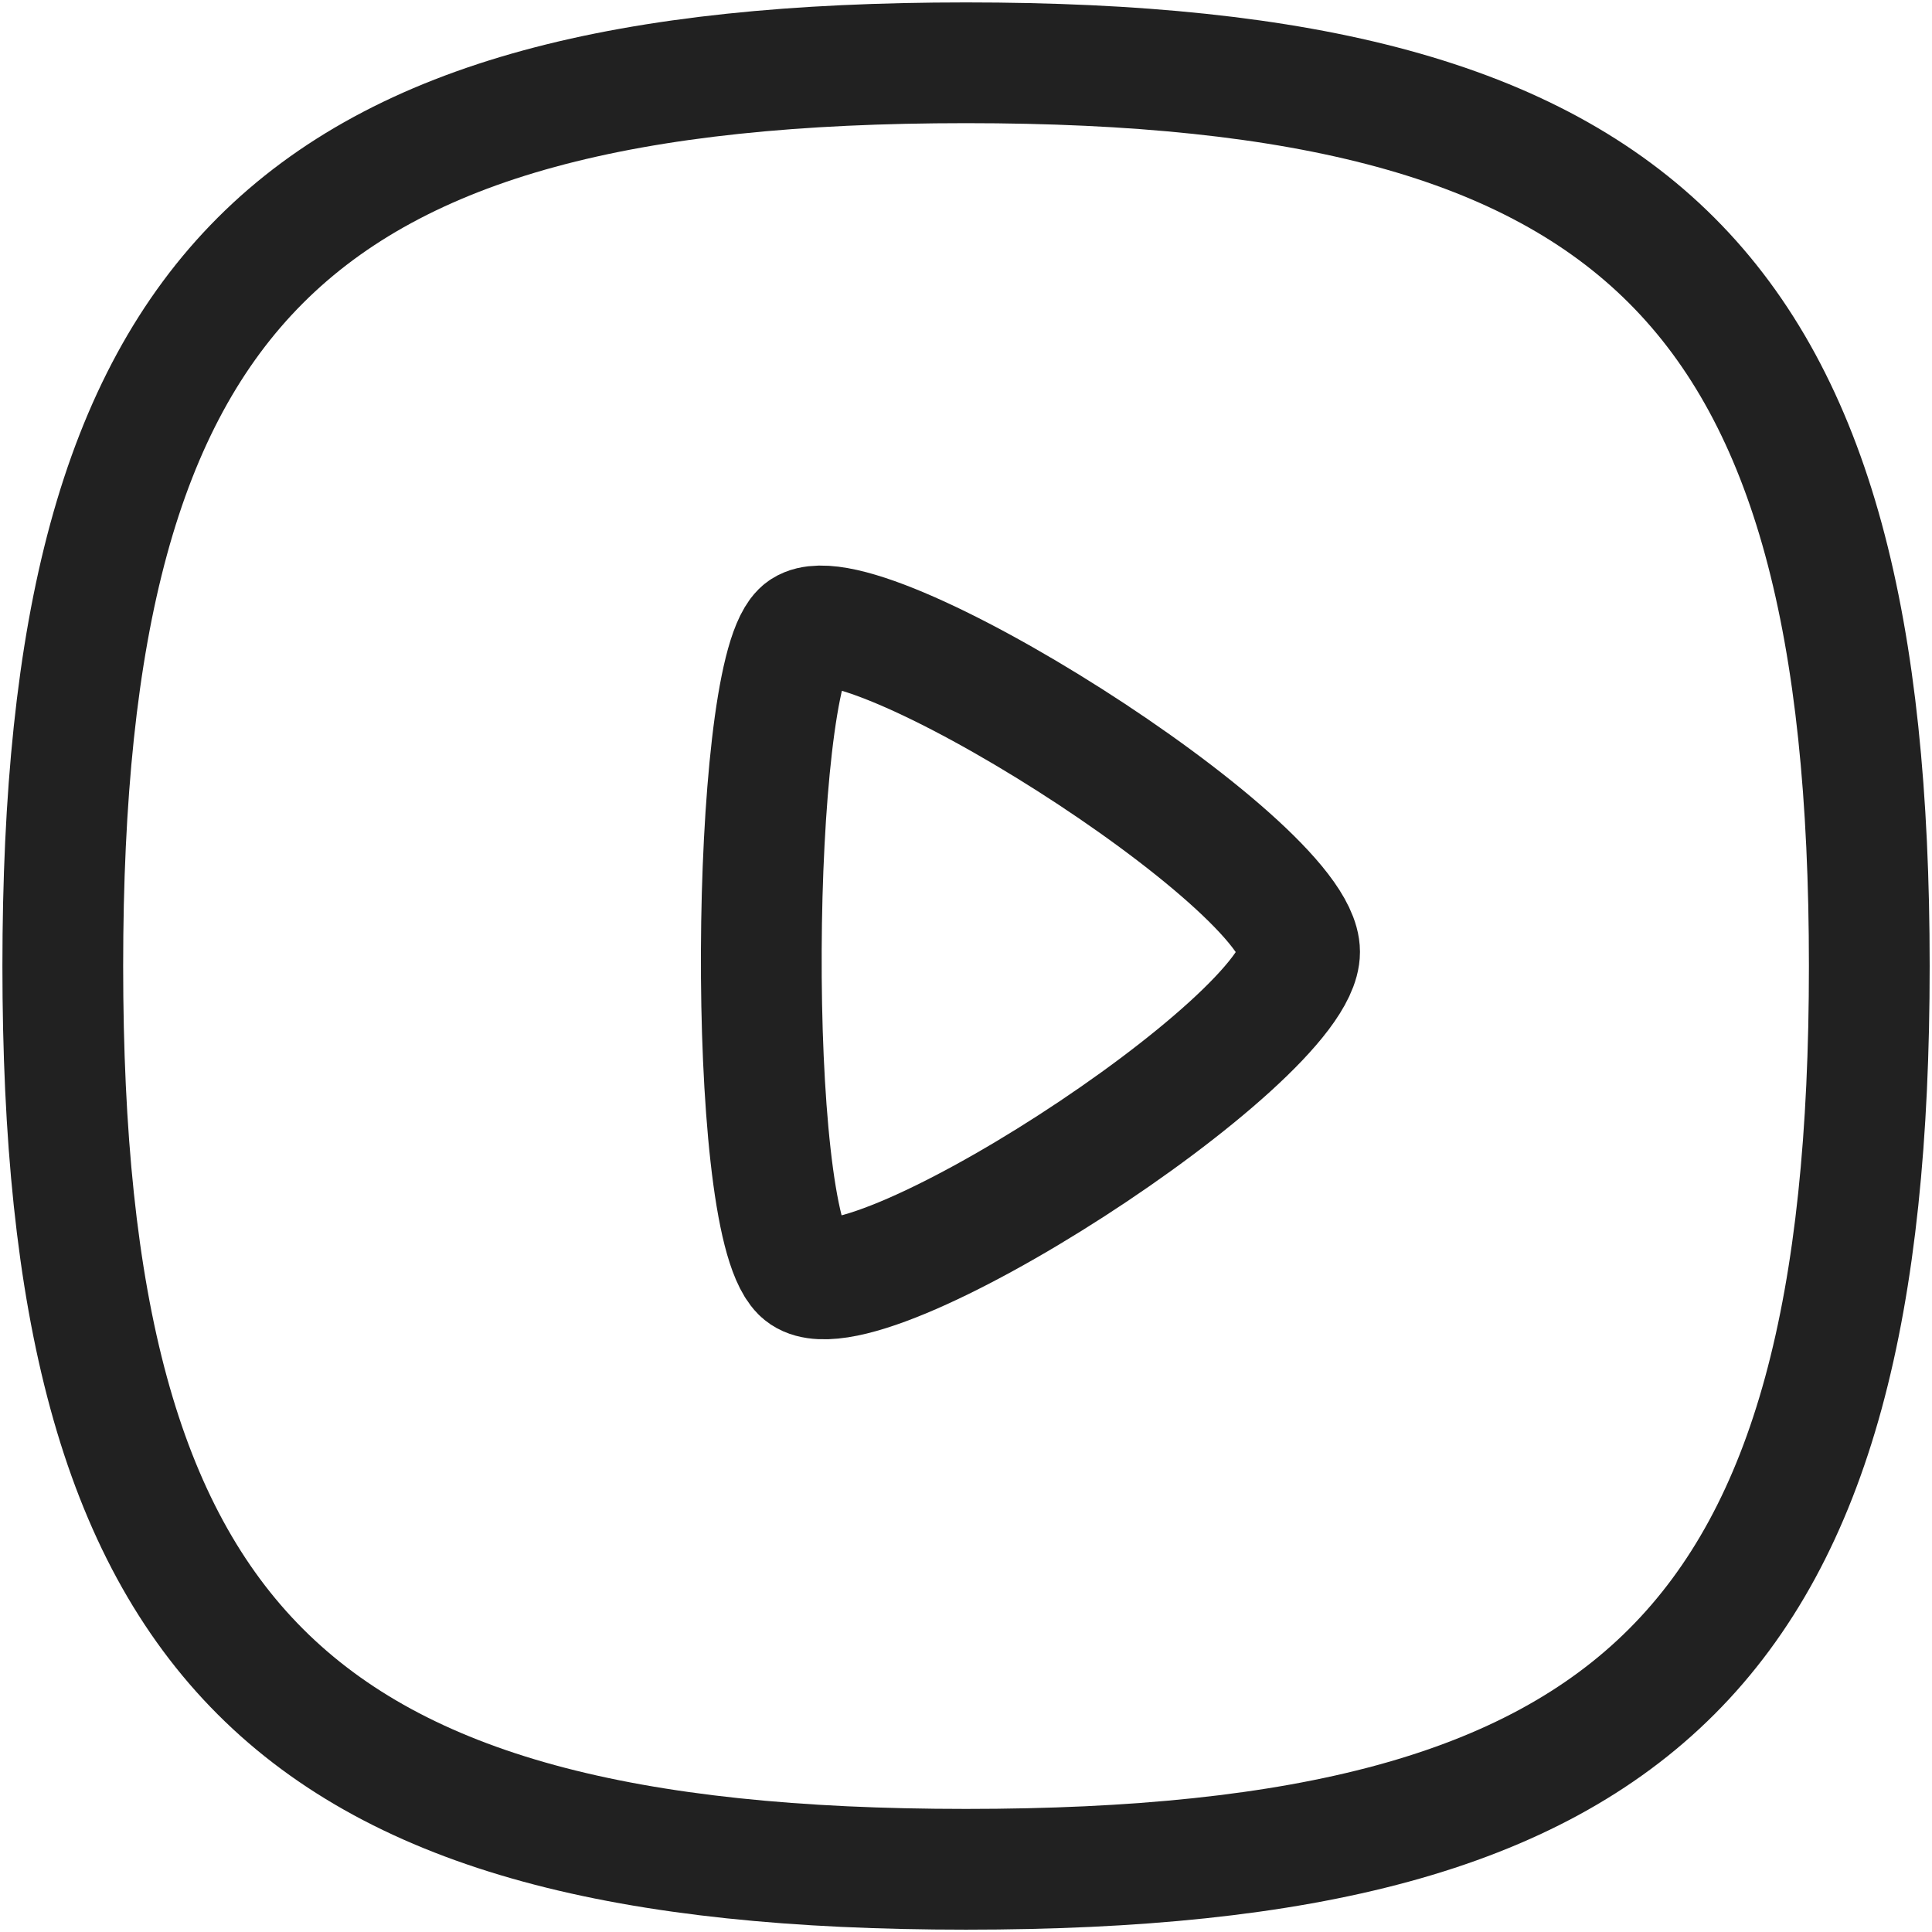 <svg width="24" height="24" viewBox="0 0 24 24" fill="none" xmlns="http://www.w3.org/2000/svg">
<path fill-rule="evenodd" clip-rule="evenodd" d="M0.78 12C0.78 20.415 3.585 23.221 12 23.221C20.415 23.221 23.221 20.415 23.221 12C23.221 3.586 20.415 0.78 12 0.78C3.585 0.78 0.78 3.586 0.78 12Z" stroke="#212121" stroke-width="1.5" stroke-linecap="round" stroke-linejoin="round"/>
<path fill-rule="evenodd" clip-rule="evenodd" d="M16.144 11.825C16.144 10.728 10.583 7.22 9.953 7.851C9.323 8.482 9.261 15.108 9.953 15.799C10.645 16.491 16.144 12.921 16.144 11.825Z" stroke="#212121" stroke-width="1.5" stroke-linecap="round" stroke-linejoin="round"/>
</svg>
